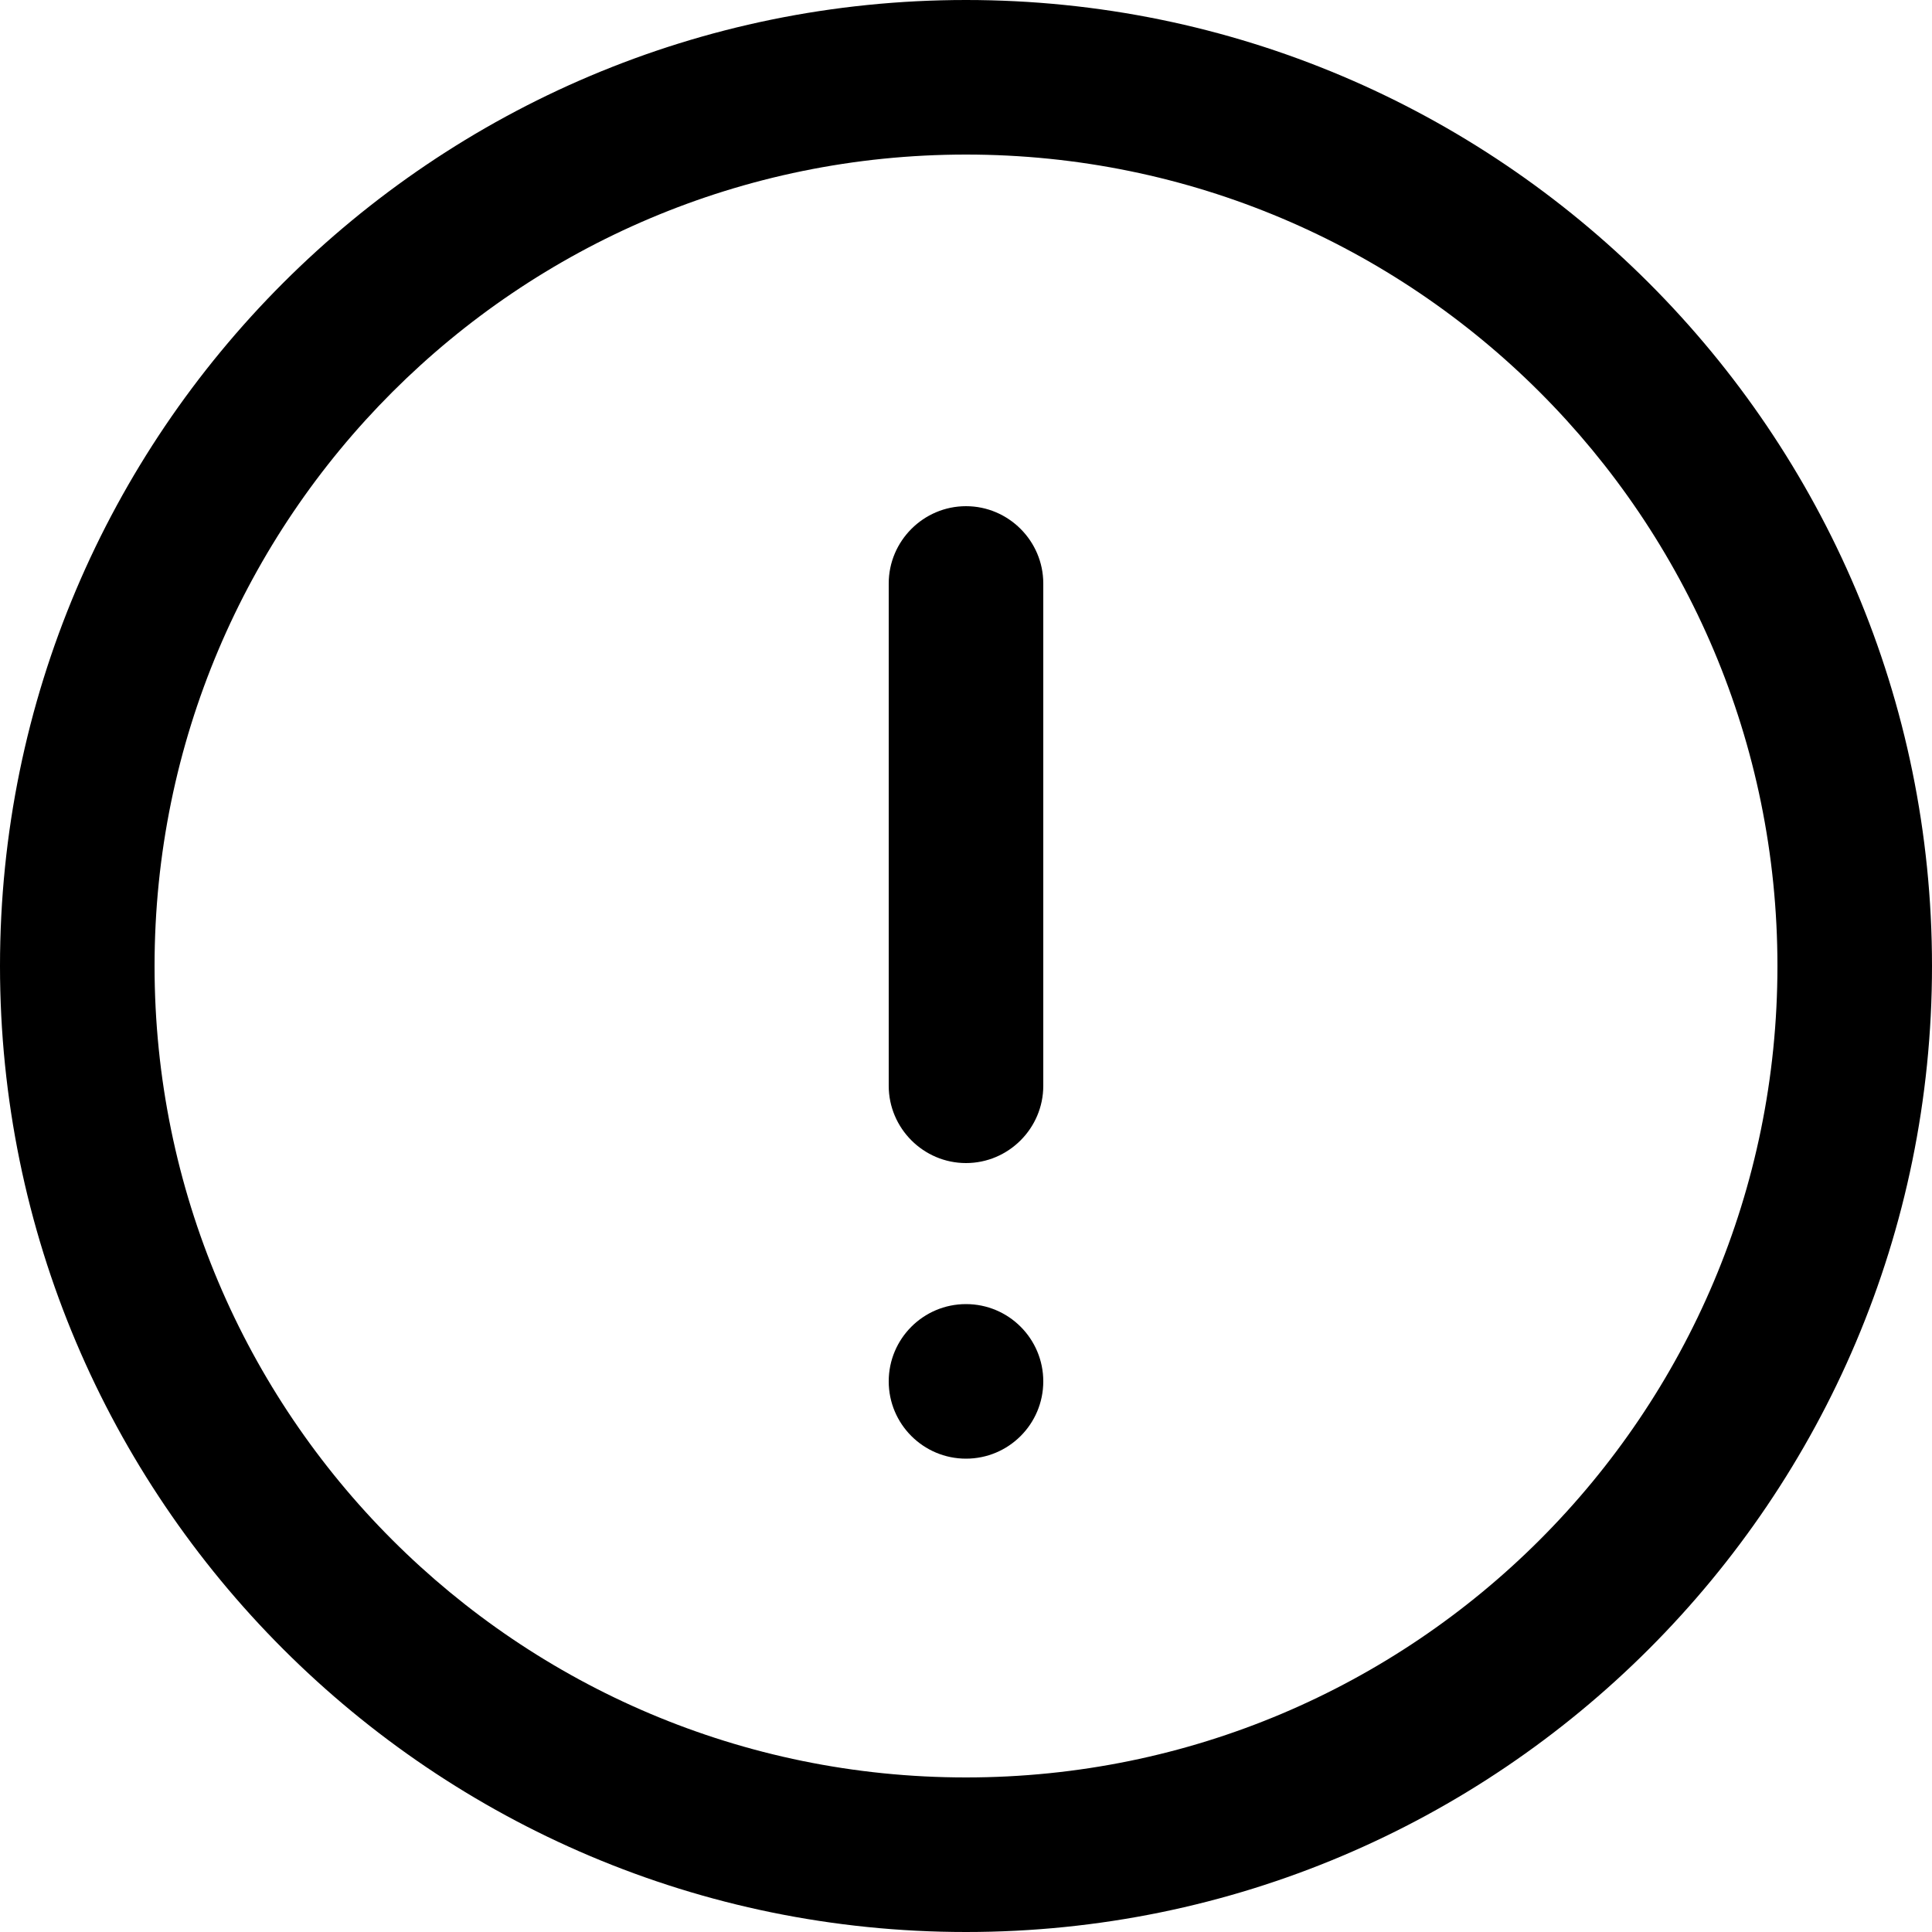 <?xml version="1.0" encoding="utf-8"?>
<!-- Generator: Adobe Illustrator 25.4.0, SVG Export Plug-In . SVG Version: 6.00 Build 0)  -->
<svg version="1.1" id="Capa_1" xmlns="http://www.w3.org/2000/svg" xmlns:xlink="http://www.w3.org/1999/xlink" x="0px" y="0px"
	 viewBox="0 0 100 100" style="enable-background:new 0 0 100 100;" xml:space="preserve">
<g>
	<path d="M50,100C22.4,100,0,77.6,0,50S22.4,0,50,0s50,22.4,50,50S77.6,100,50,100z M50,8C26.8,8,8,26.8,8,50c0,23.2,18.8,42,42,42
		c23.2,0,42-18.8,42-42C92,26.8,73.2,8,50,8z"/>
</g>
<g>
	<g>
		<path d="M50,60.2c-2.2,0-4-1.8-4-4v-26c0-2.2,1.8-4,4-4s4,1.8,4,4v26C54,58.4,52.2,60.2,50,60.2z"/>
	</g>
	<g>
		<circle cx="50" cy="71.5" r="4"/>
	</g>
</g>
</svg>
